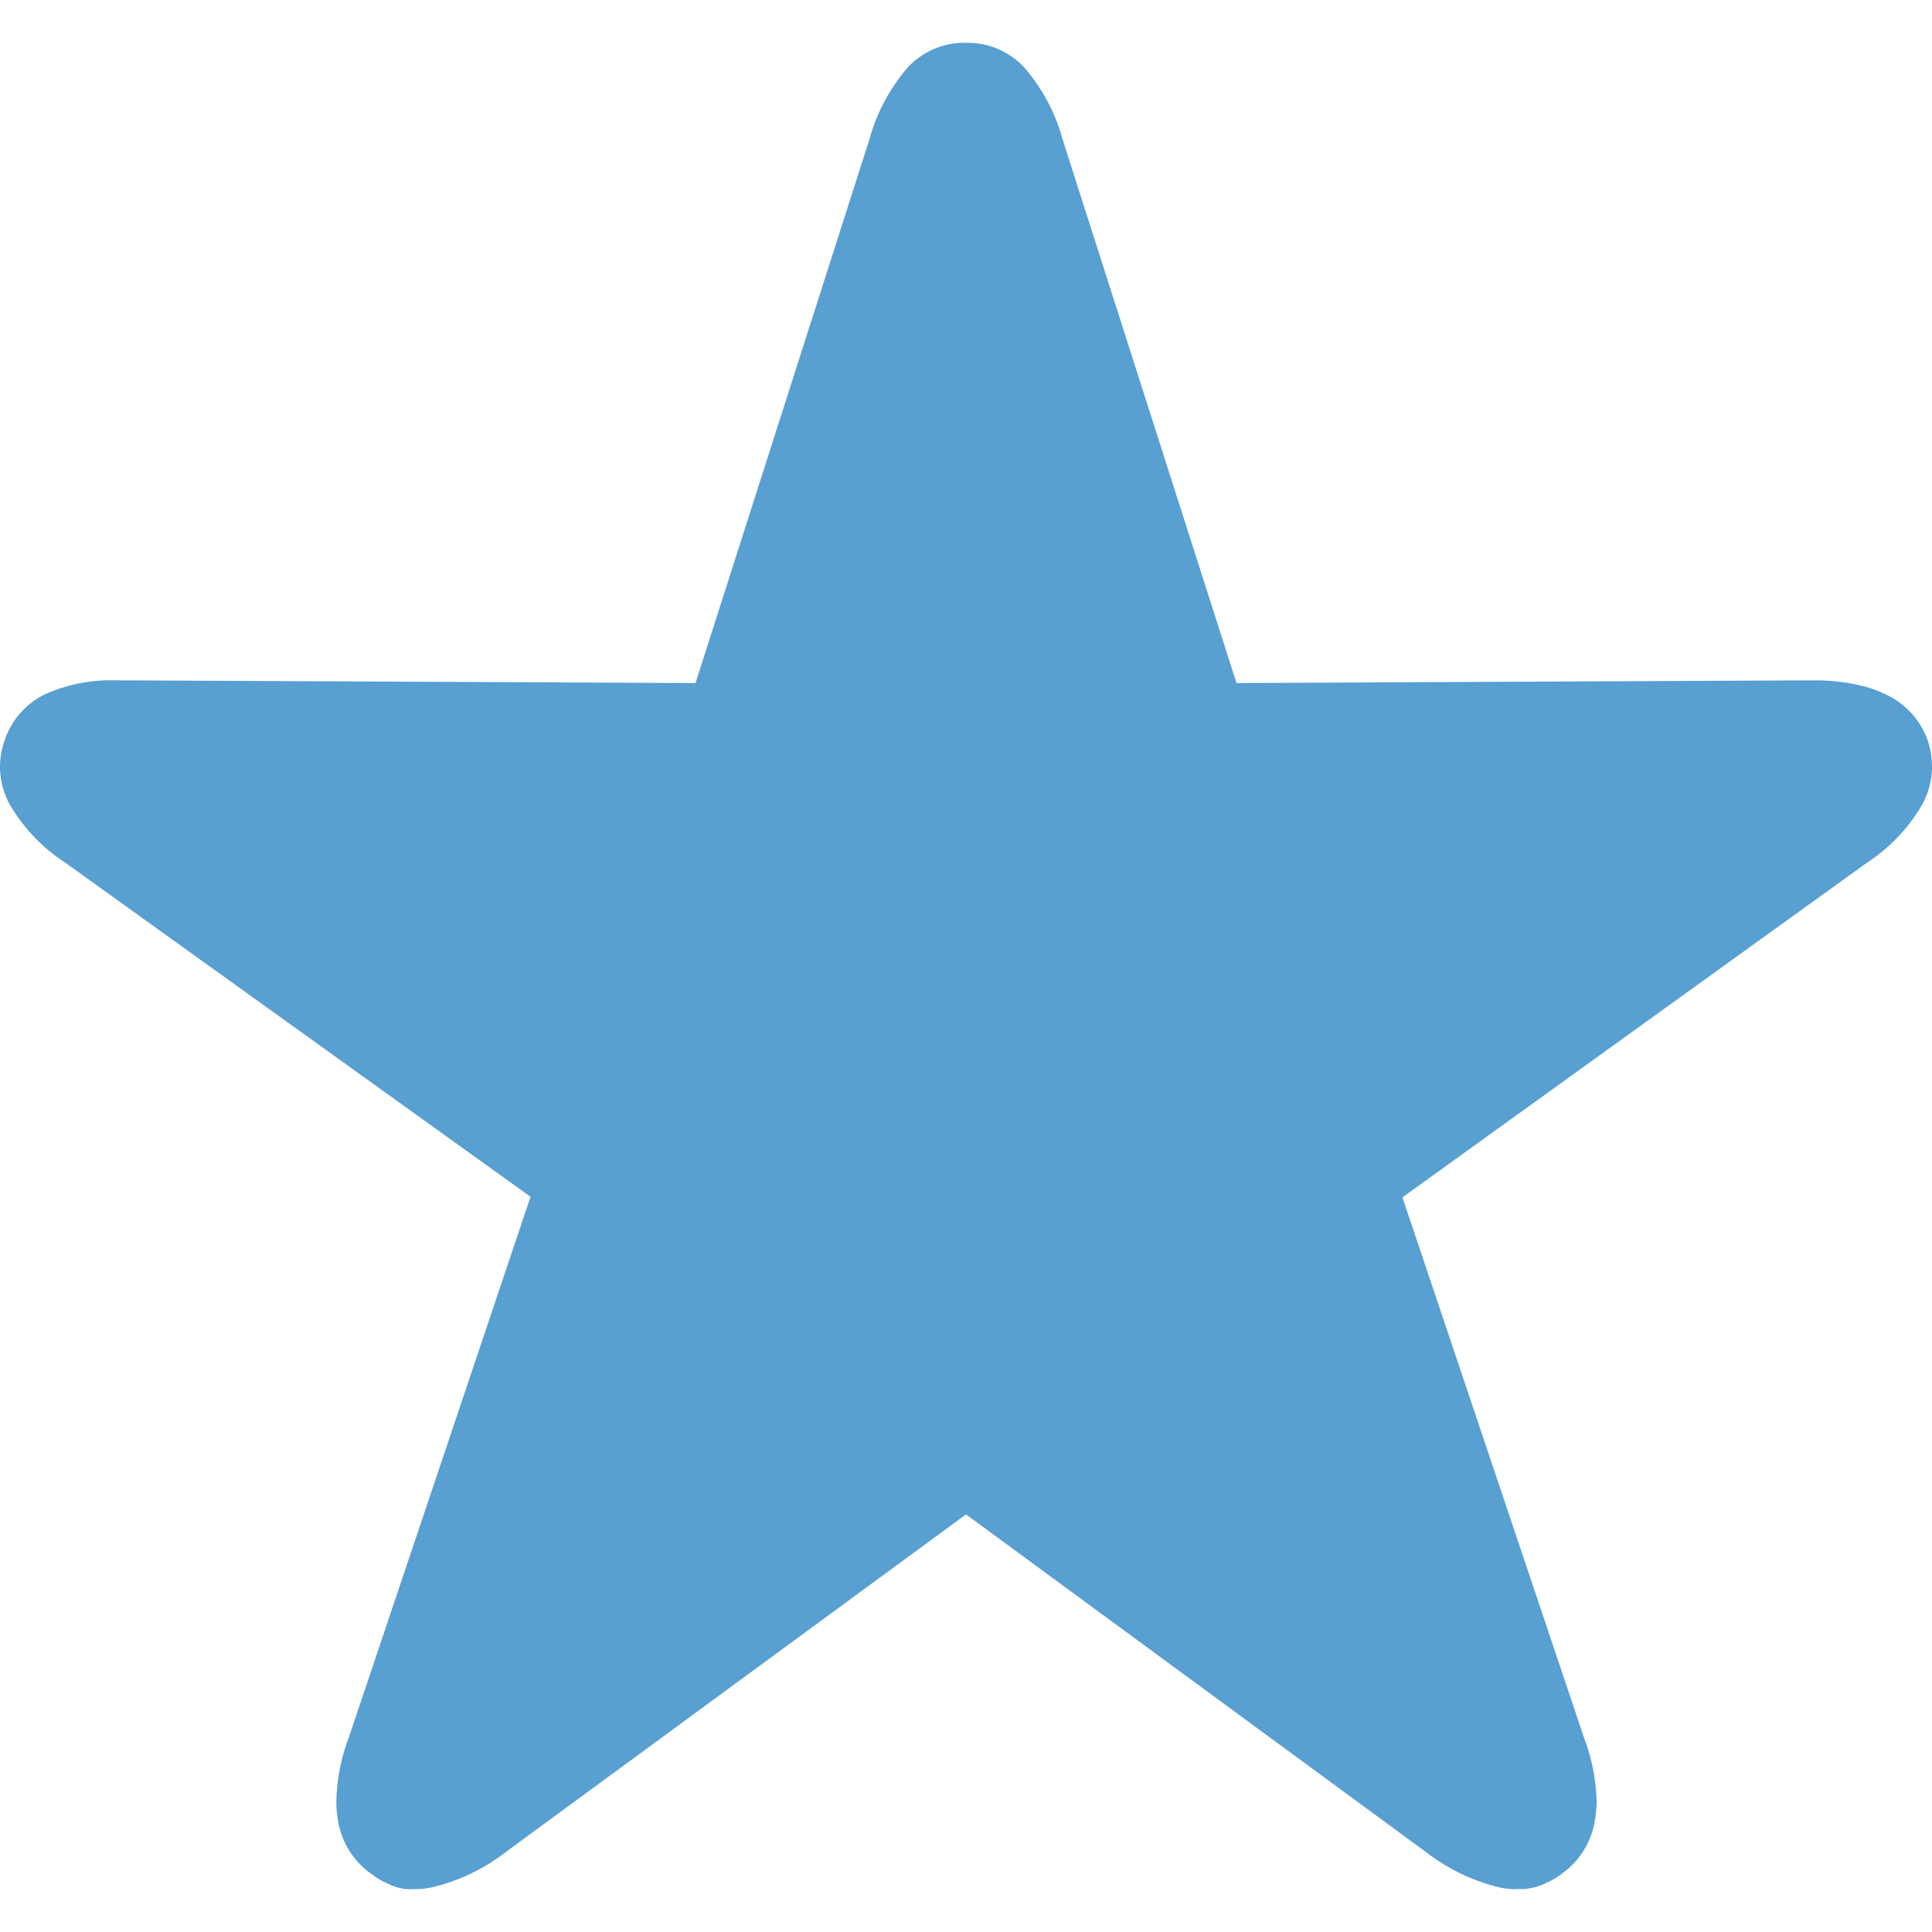 <svg id="Star-Fill" xmlns="http://www.w3.org/2000/svg" width="10" height="10" viewBox="0 0 10 9.557">
  <path id="Union_1" data-name="Union 1" d="M7.848,9.557h-.01a.428.428,0,0,1-.071-.008,1,1,0,0,1-.383-.182L5,7.617,2.616,9.366a1,1,0,0,1-.383.182.443.443,0,0,1-.061.008h-.02a.377.377,0,0,1-.055,0,.36.36,0,0,1-.067-.017L2.012,9.53l-.029-.013a.42.42,0,0,1-.058-.037l-.007-.005A.421.421,0,0,1,1.749,9.2.572.572,0,0,1,1.741,9.1a.983.983,0,0,1,.064-.327l.941-2.8L.341,4.246A.9.9,0,0,1,.049,3.94.417.417,0,0,1,0,3.75a.424.424,0,0,1,.022-.134.412.412,0,0,1,.211-.244A.837.837,0,0,1,.6,3.3h.05L3.6,3.314,4.5.5A.955.955,0,0,1,4.7.126.4.4,0,0,1,5,0H5a.4.4,0,0,1,.3.126A.949.949,0,0,1,5.5.5l.9,2.814L9.348,3.3H9.4a1.015,1.015,0,0,1,.255.033.6.6,0,0,1,.114.044.412.412,0,0,1,.212.244A.42.42,0,0,1,10,3.75a.412.412,0,0,1-.049.19.9.9,0,0,1-.292.307l-2.4,1.729.941,2.8a.99.99,0,0,1,.064.327.572.572,0,0,1-.008.092.42.42,0,0,1-.168.279.427.427,0,0,1-.062.04l-.036.017a.381.381,0,0,1-.044.015.363.363,0,0,1-.053.01l-.039,0ZM5,1.111H5V1.095H5Z" transform="translate(0)" fill="#589fd2"/>
</svg>
